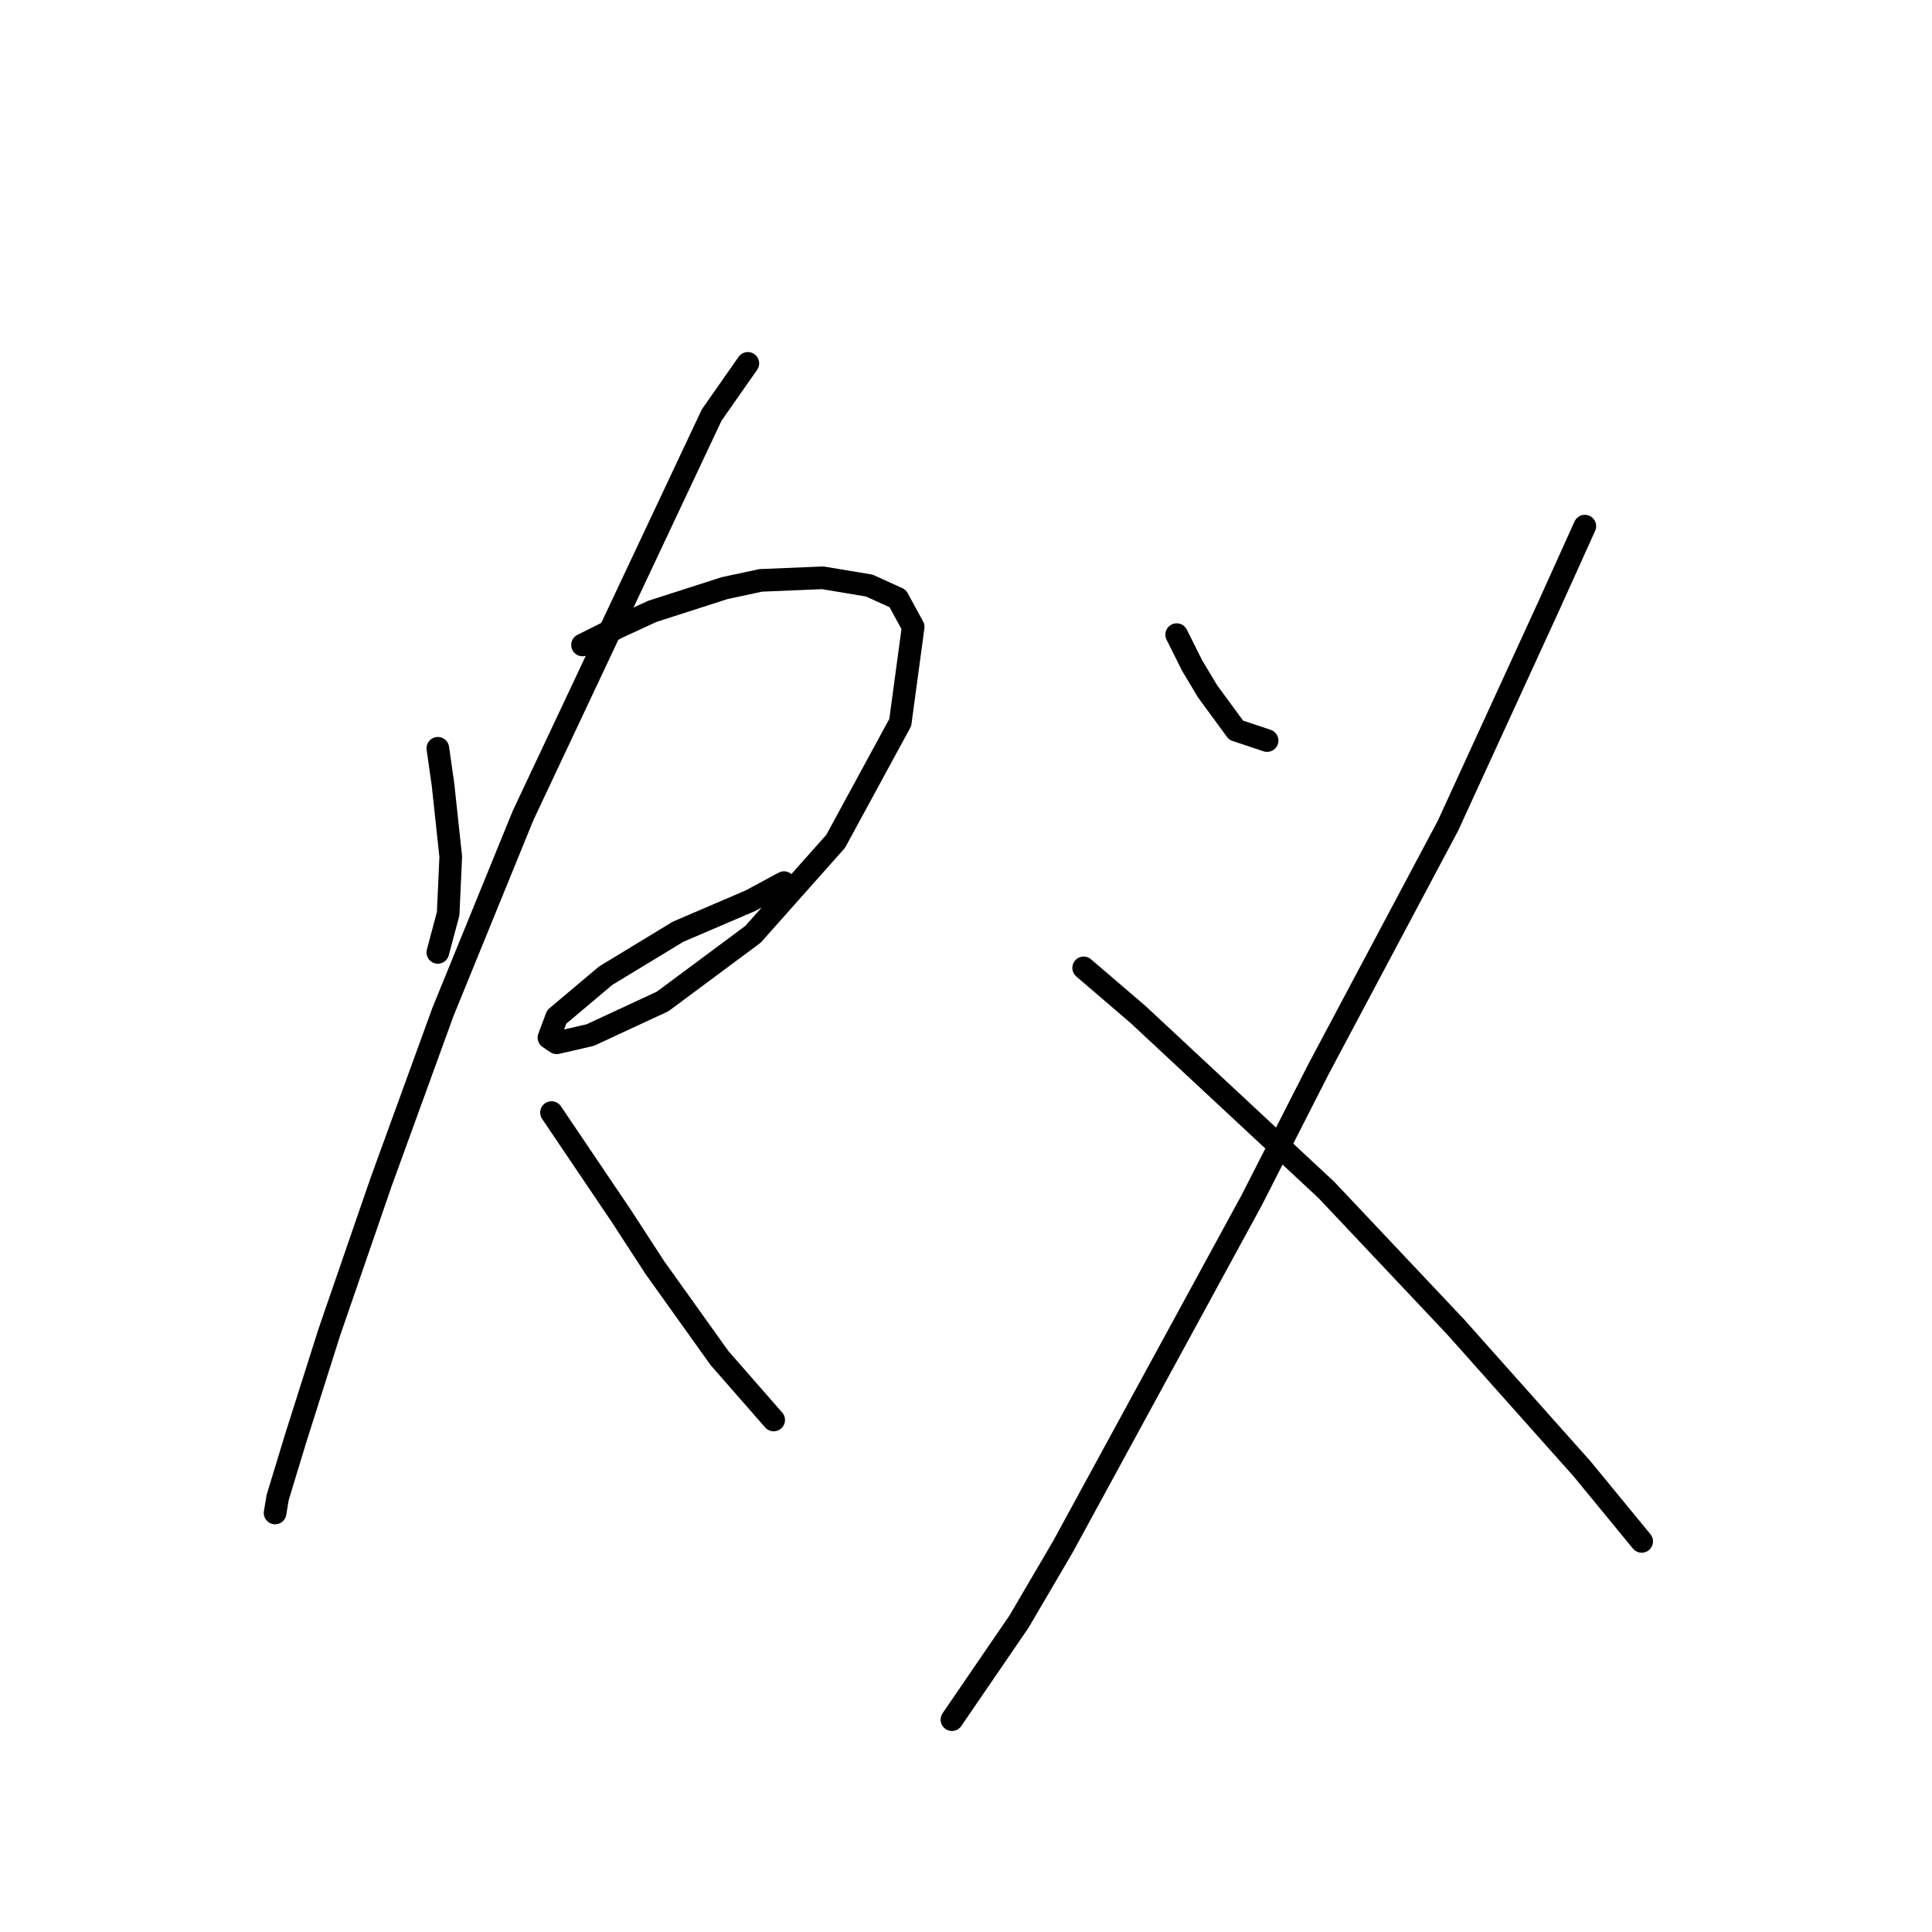 <?xml version="1.0" standalone="no"?>
    <svg width="256" height="256" xmlns="http://www.w3.org/2000/svg" version="1.1">
    <polyline stroke="black" stroke-width="3" stroke-linecap="round" fill="transparent" stroke-linejoin="round" points="58.015 99.154 58.7 103.946 59.727 113.531 59.385 121.062 58.015 126.196 58.015 126.196 " />
        <polyline stroke="black" stroke-width="3" stroke-linecap="round" fill="transparent" stroke-linejoin="round" points="77.185 85.462 81.977 83.066 86.427 81.012 96.012 77.931 100.804 76.904 109.019 76.562 115.181 77.589 118.946 79.3 121 83.066 119.289 95.731 110.731 111.477 99.777 123.8 87.796 132.7 78.212 137.15 73.762 138.177 72.735 137.492 73.762 134.754 80.266 129.277 89.85 123.458 99.435 119.35 103.885 116.954 103.885 116.954 " />
        <polyline stroke="black" stroke-width="3" stroke-linecap="round" fill="transparent" stroke-linejoin="round" points="99.092 48.15 94.3 54.996 69.312 108.054 58.7 134.069 50.485 156.662 43.639 176.516 39.189 190.55 36.792 198.423 36.45 200.477 36.45 200.477 " />
        <polyline stroke="black" stroke-width="3" stroke-linecap="round" fill="transparent" stroke-linejoin="round" points="73.077 147.419 82.319 161.112 86.769 167.958 95.327 179.939 102.516 188.154 102.516 188.154 " />
        <polyline stroke="black" stroke-width="3" stroke-linecap="round" fill="transparent" stroke-linejoin="round" points="155.916 84.092 157.969 88.2 160.023 91.623 163.789 96.758 167.896 98.127 167.896 98.127 " />
        <polyline stroke="black" stroke-width="3" stroke-linecap="round" fill="transparent" stroke-linejoin="round" points="210 69.715 205.208 80.327 191.858 109.423 174.743 141.6 165.843 159.058 140.854 204.927 135.035 214.854 126.135 227.862 126.135 227.862 " />
        <polyline stroke="black" stroke-width="3" stroke-linecap="round" fill="transparent" stroke-linejoin="round" points="143.592 128.25 150.781 134.412 175.769 157.689 192.885 175.831 209.658 194.658 217.531 204.243 217.531 204.243 " />
        </svg>